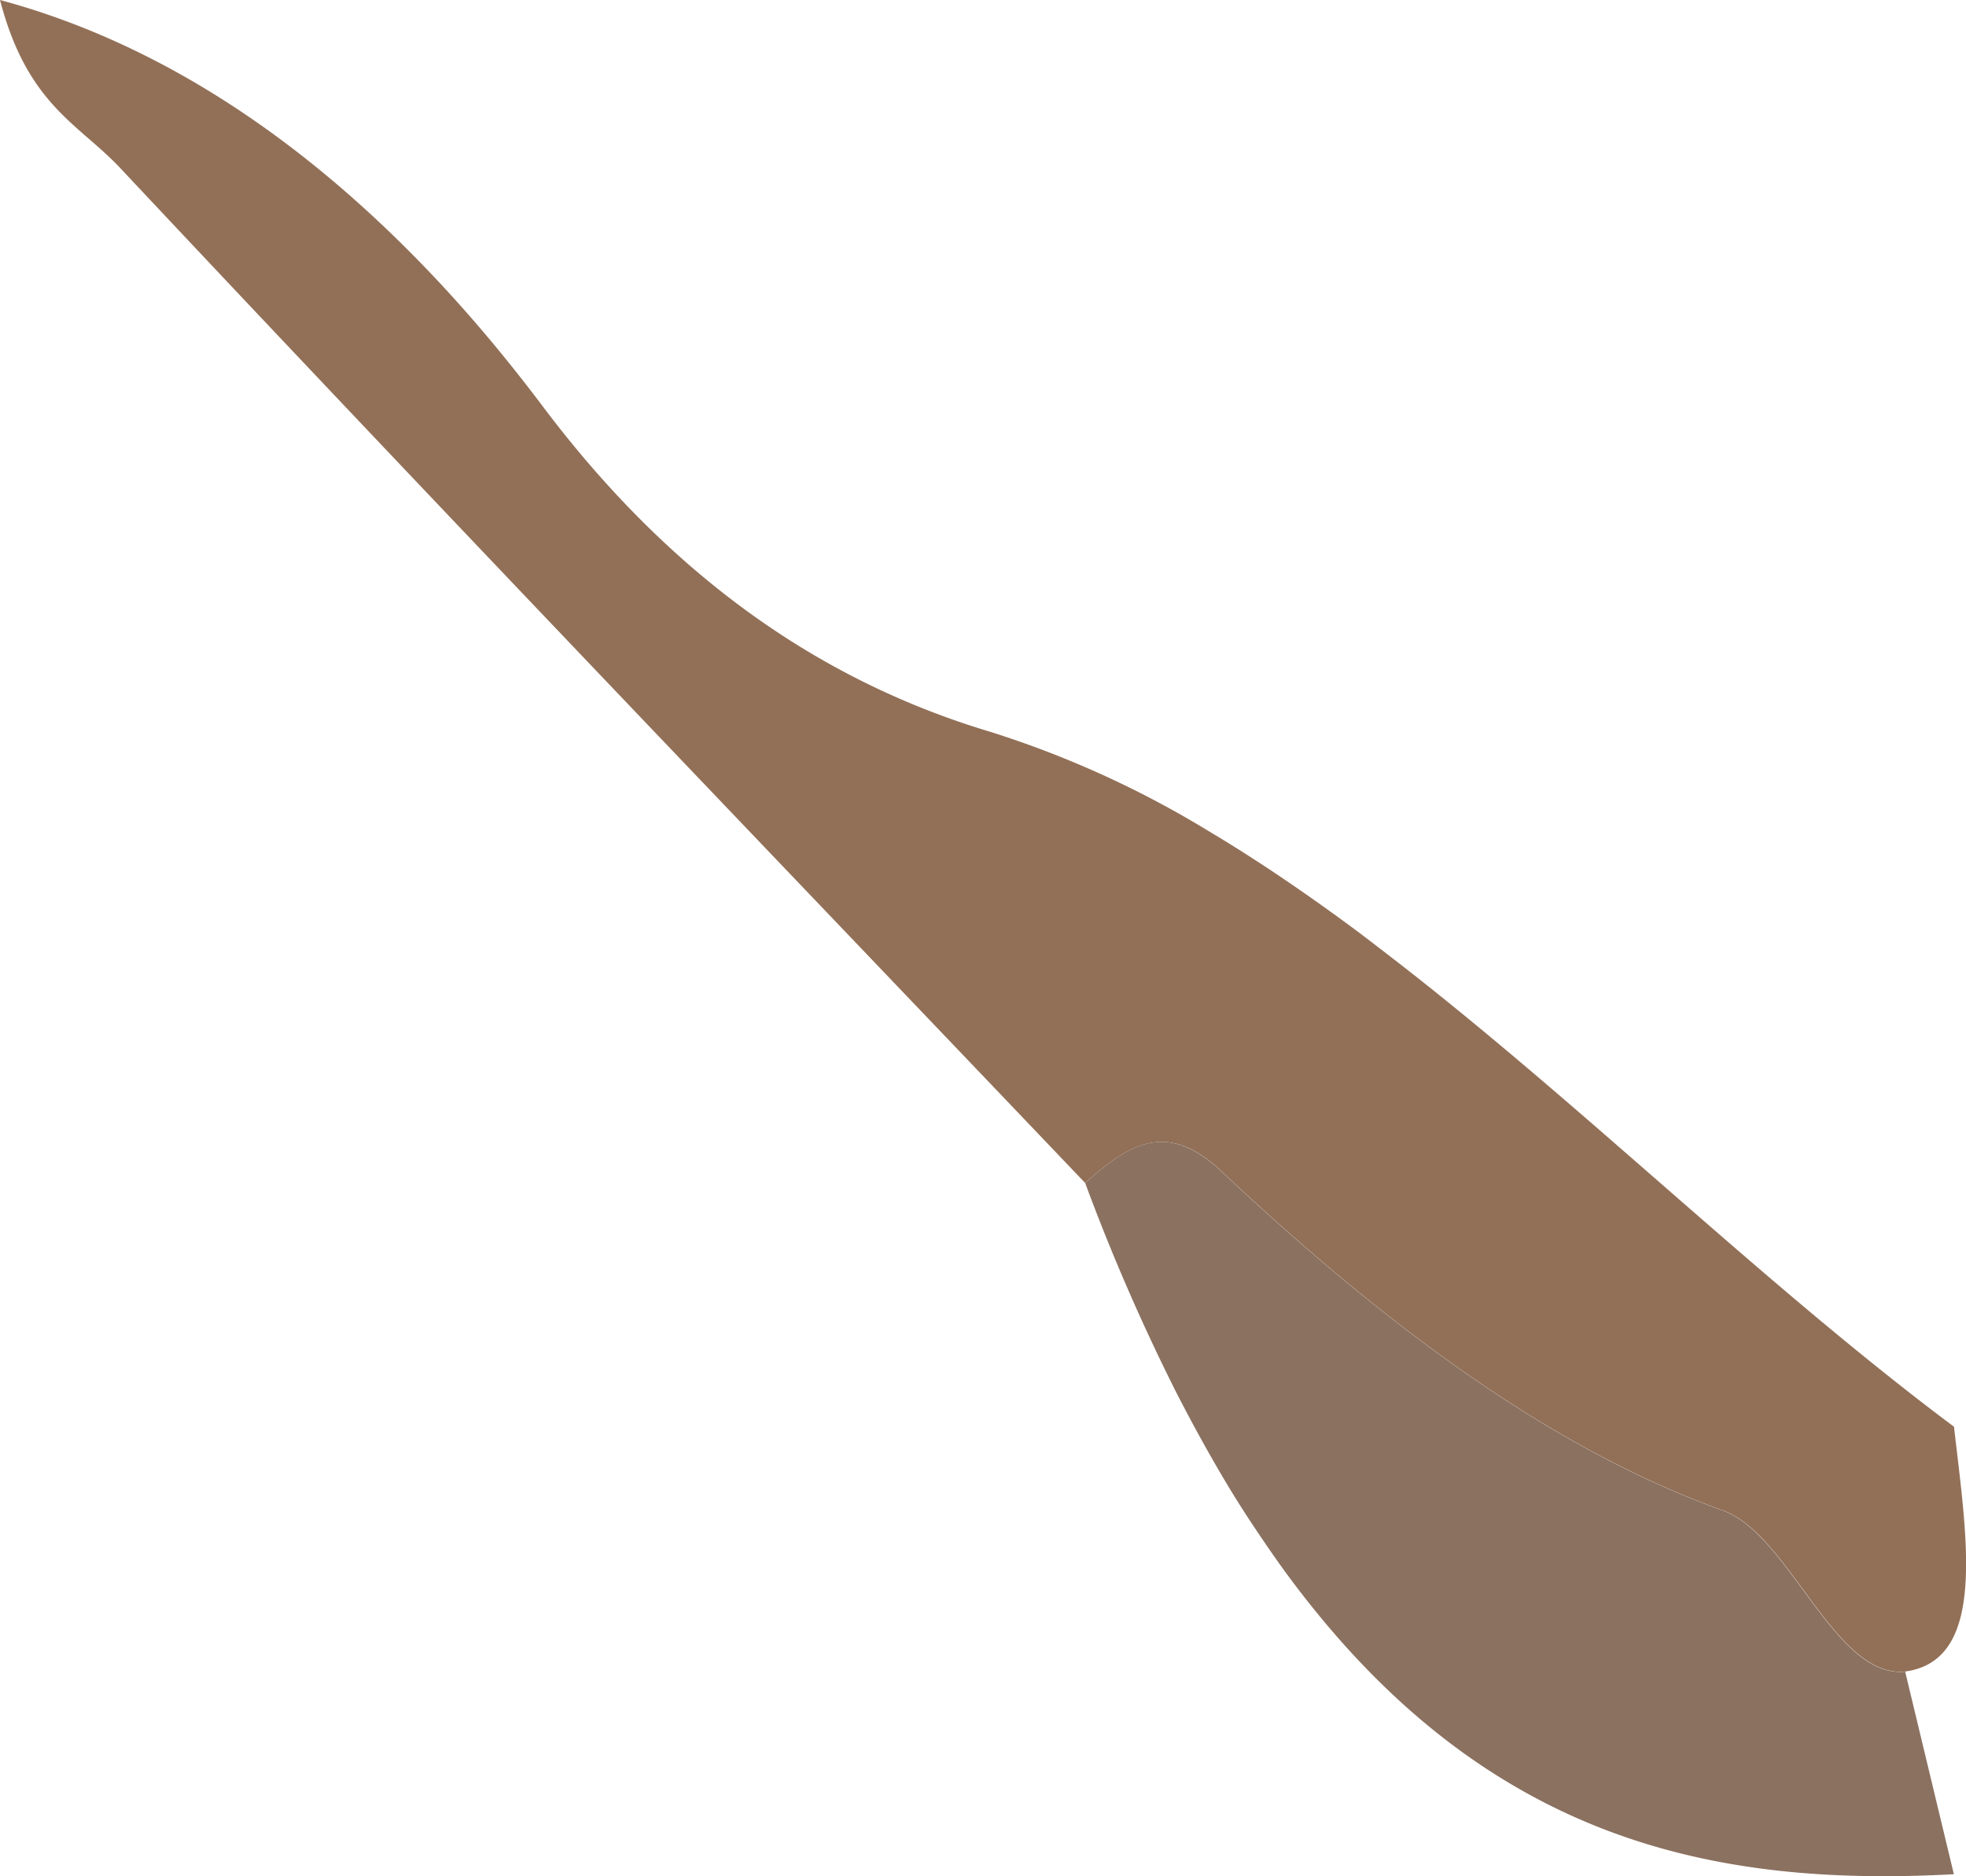 <svg xmlns="http://www.w3.org/2000/svg" viewBox="0 0 341.9 326.31"><defs><style>.cls-1{fill:#927057;}.cls-2{fill:#8b7160;}</style></defs><title>mountain4</title><g id="Layer_2" data-name="Layer 2"><g id="mountain4"><path class="cls-1" d="M207.35,200a22.73,22.73,0,0,1,5,3.67c28.11,26.46,57.14,48.25,87.32,59.07,11.56,4.14,19.4,29.24,31.66,28,14.26-1.94,10.74-22.94,8.48-42.58h0c-33.05-24.7-65.05-56.36-98-81.76q-2.59-2-5.21-4-5.22-3.9-10.49-7.55c-5.26-3.65-10.55-7.09-15.89-10.27a171.9,171.9,0,0,0-38.11-17.32C146,119.41,119,103.27,94.63,71Q86.46,60.11,78,50.86C53.5,24.14,27.29,7.35,0,0,4.77,18.31,13.7,21.51,21,29.33,76.8,88.8,132.8,147.12,188.72,205.77,195,200.15,200.5,196.49,207.35,200Z"/><path class="cls-2" d="M339.79,326h0q-4.23-17.61-8.47-35.24c-12.26,1.29-20.1-23.81-31.66-28-30.18-10.82-59.21-32.61-87.32-59.07a22.73,22.73,0,0,0-5-3.67c-6.85-3.54-12.32.12-18.62,5.76h0A356.67,356.67,0,0,0,204.46,242q4.09,8,8.32,15.14c2.35,4,4.75,7.66,7.17,11.2q1.5,2.21,3,4.3C257.48,320.32,297.88,328.26,339.79,326Z"/></g></g></svg>